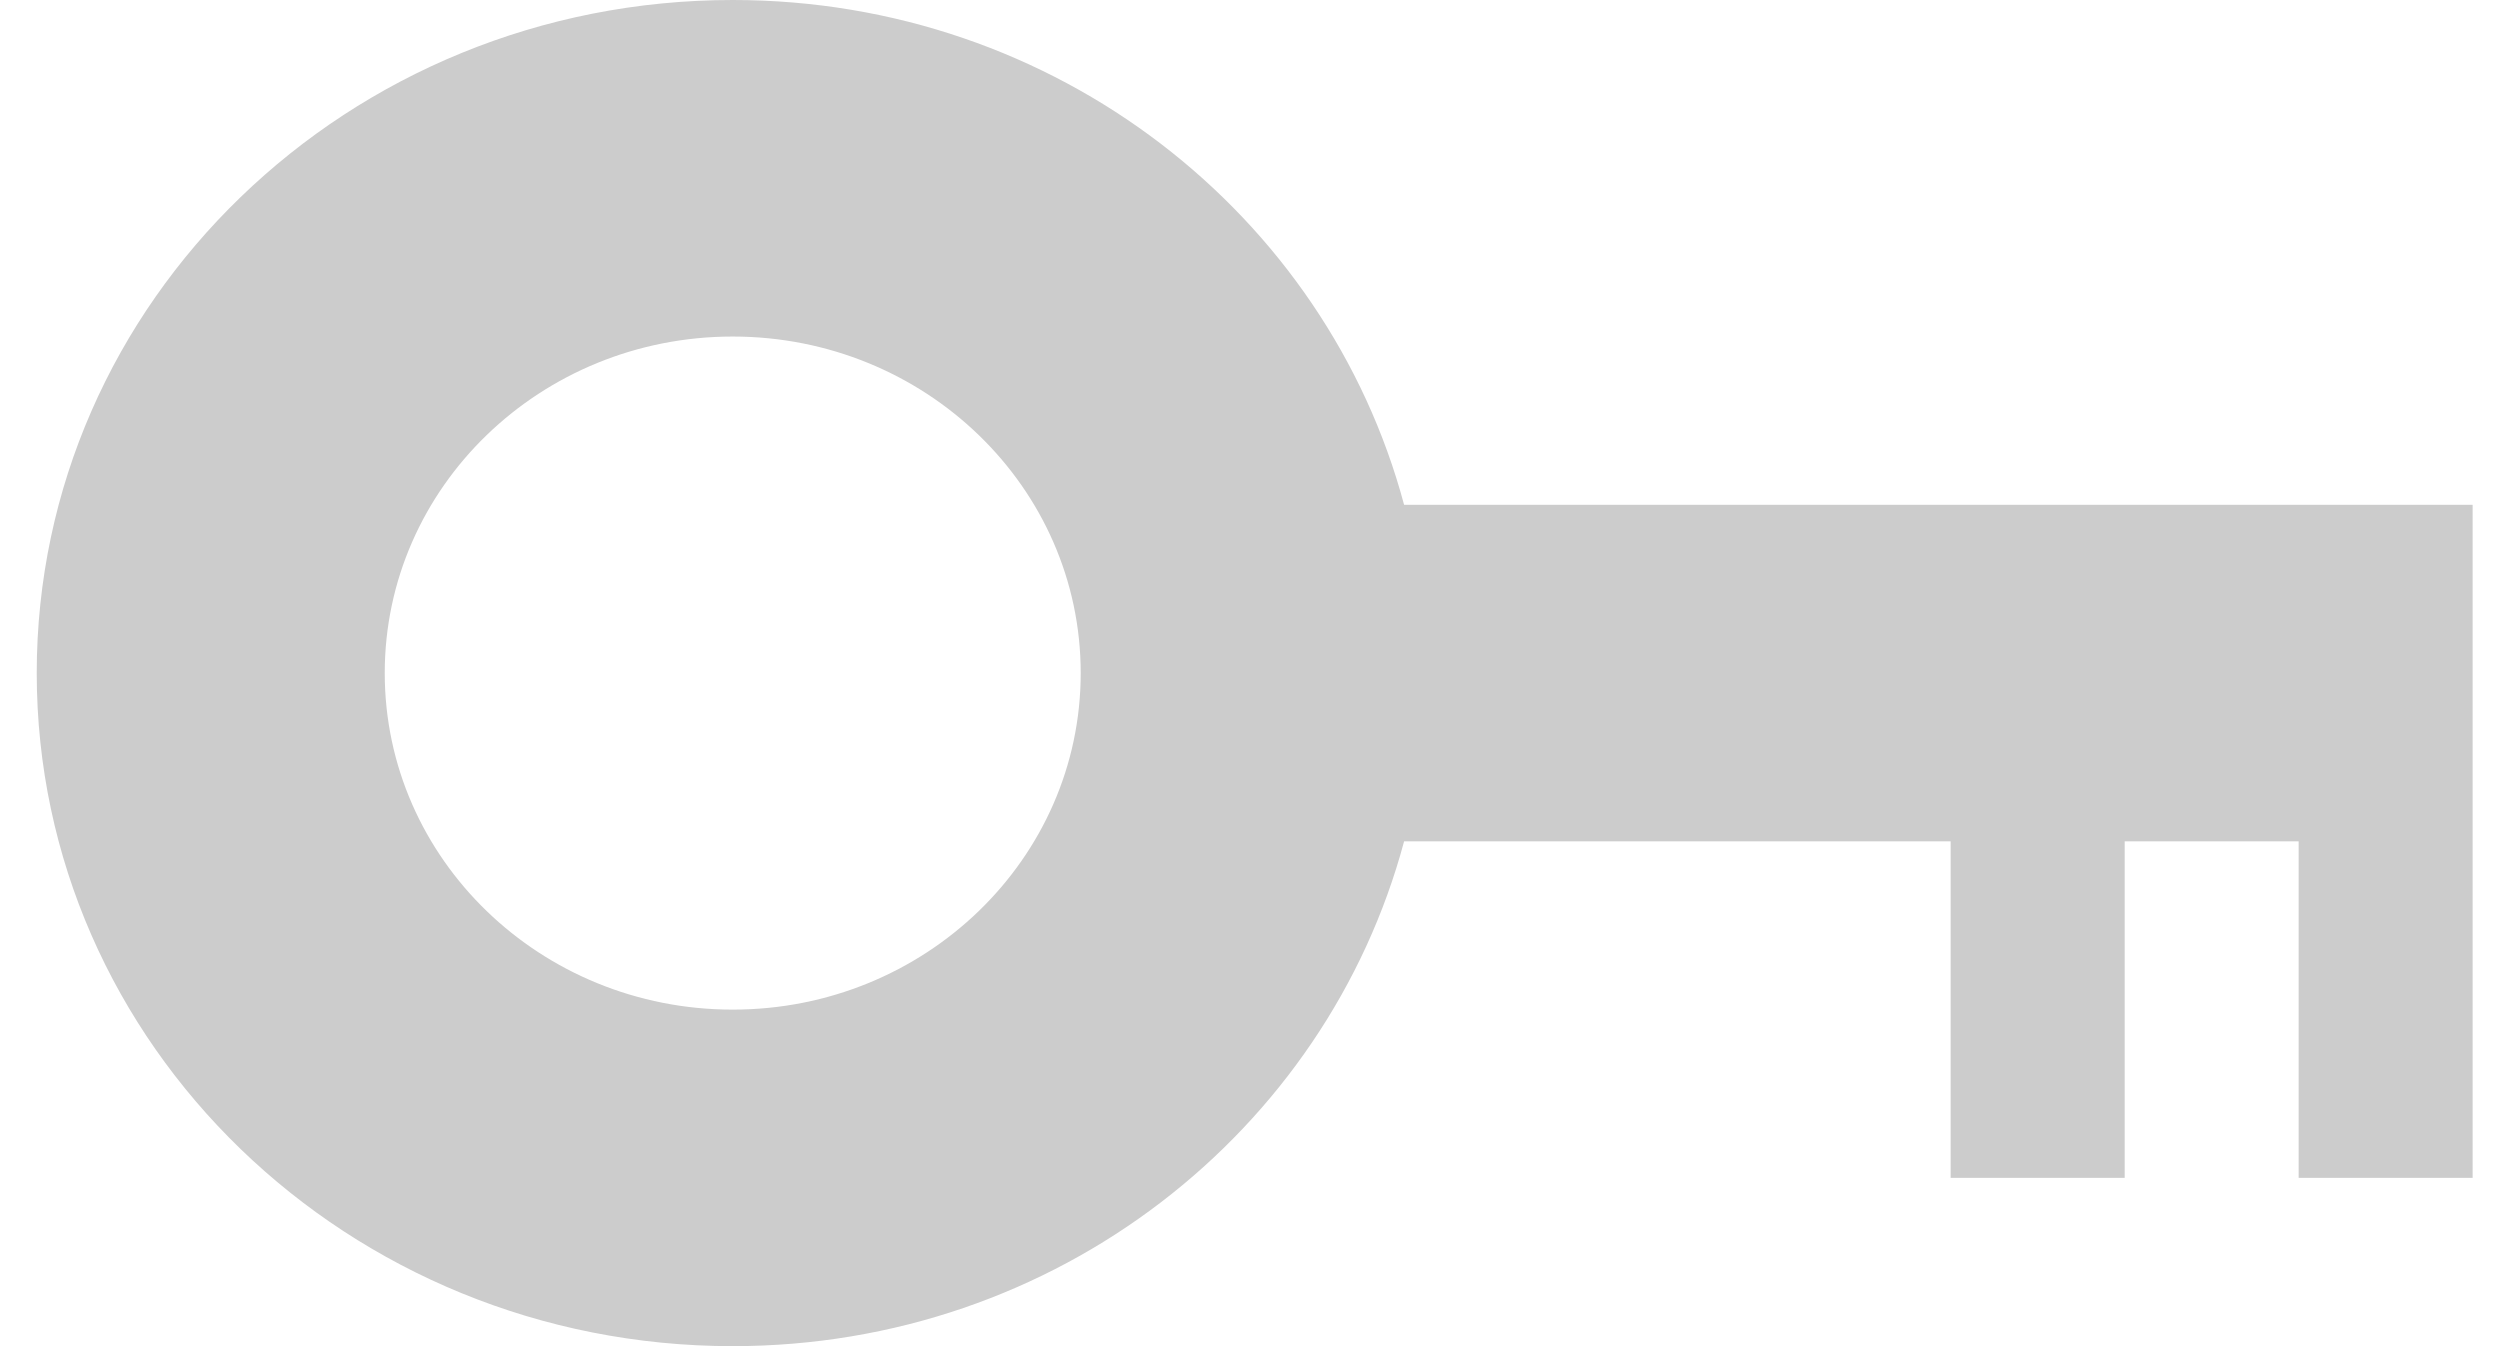 <?xml version="1.0" standalone="no"?><!-- Generator: Adobe Fireworks CS5.1, Export SVG Extension by Aaron Beall (http://fireworks.abeall.com) . Version: 0.6.1  --><!DOCTYPE svg PUBLIC "-//W3C//DTD SVG 1.1//EN" "http://www.w3.org/Graphics/SVG/1.1/DTD/svg11.dtd"><svg id="Untitled-Page%201" viewBox="0 0 39 21" style="background-color:#ffffff00" version="1.1"	xmlns="http://www.w3.org/2000/svg" xmlns:xlink="http://www.w3.org/1999/xlink" xml:space="preserve"	x="0px" y="0px" width="39px" height="21px">	<g id="Layer%201">		<path id="key" d="M 35.859 18.375 L 35.859 13.125 L 33.145 13.125 L 33.145 18.375 L 30.43 18.375 L 30.43 13.125 L 21.904 13.125 C 20.693 17.646 16.484 21 11.43 21 C 5.434 21 0.573 16.299 0.573 10.5 C 0.573 4.701 5.434 0 11.43 0 C 16.484 0 20.693 3.354 21.904 7.875 L 38.573 7.875 L 38.573 13.125 L 38.573 18.375 L 35.859 18.375 ZM 11.43 5.25 C 8.432 5.25 6.002 7.601 6.002 10.5 C 6.002 13.399 8.432 15.75 11.43 15.75 C 14.429 15.75 16.859 13.399 16.859 10.5 C 16.859 7.601 14.429 5.25 11.43 5.25 Z" fill="#cccccc"/>	</g></svg>